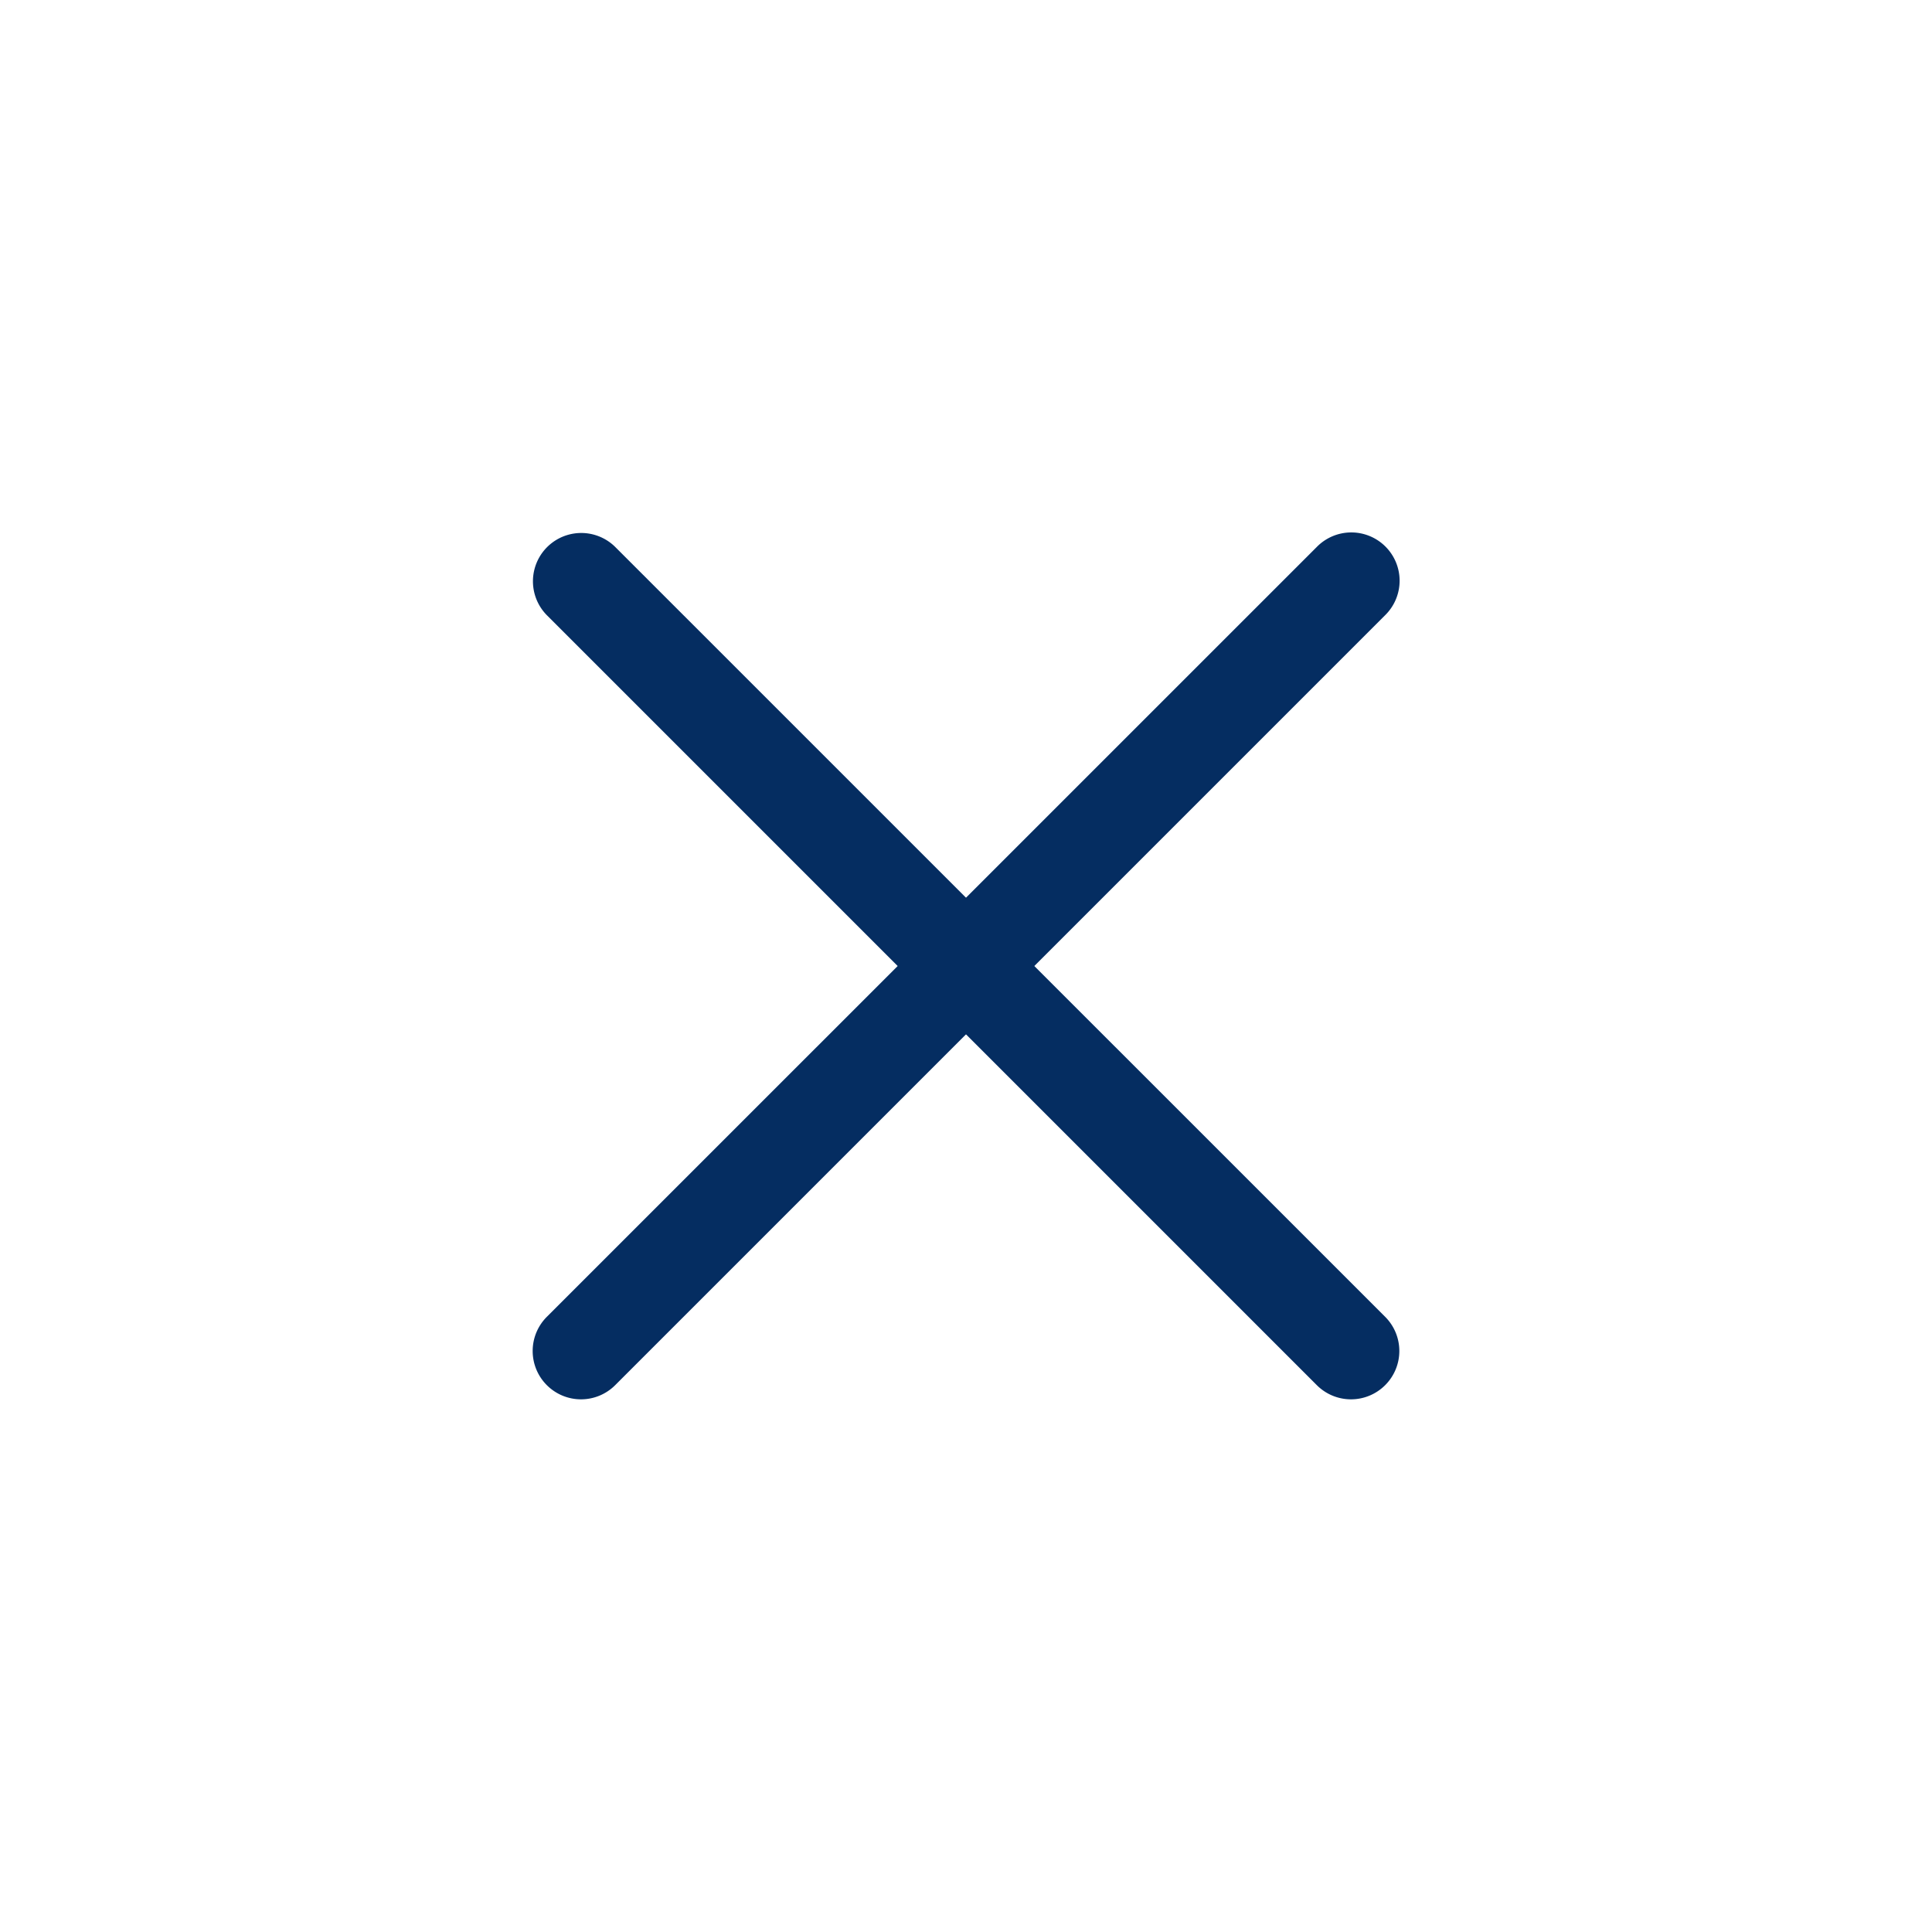 <svg width="24" height="24" fill="none" xmlns="http://www.w3.org/2000/svg"><path fill-rule="evenodd" clip-rule="evenodd" d="M6.793 17.207a.6.6 0 00.849 0l9.565-9.565a.6.6 0 10-.848-.849l-9.566 9.565a.6.6 0 000 .849z" fill="#052D61"/><path fill-rule="evenodd" clip-rule="evenodd" d="M17.207 17.207a.6.6 0 01-.849 0L6.793 7.642a.6.6 0 01.848-.849l9.566 9.565a.6.6 0 010 .849z" fill="#052D61"/></svg>
